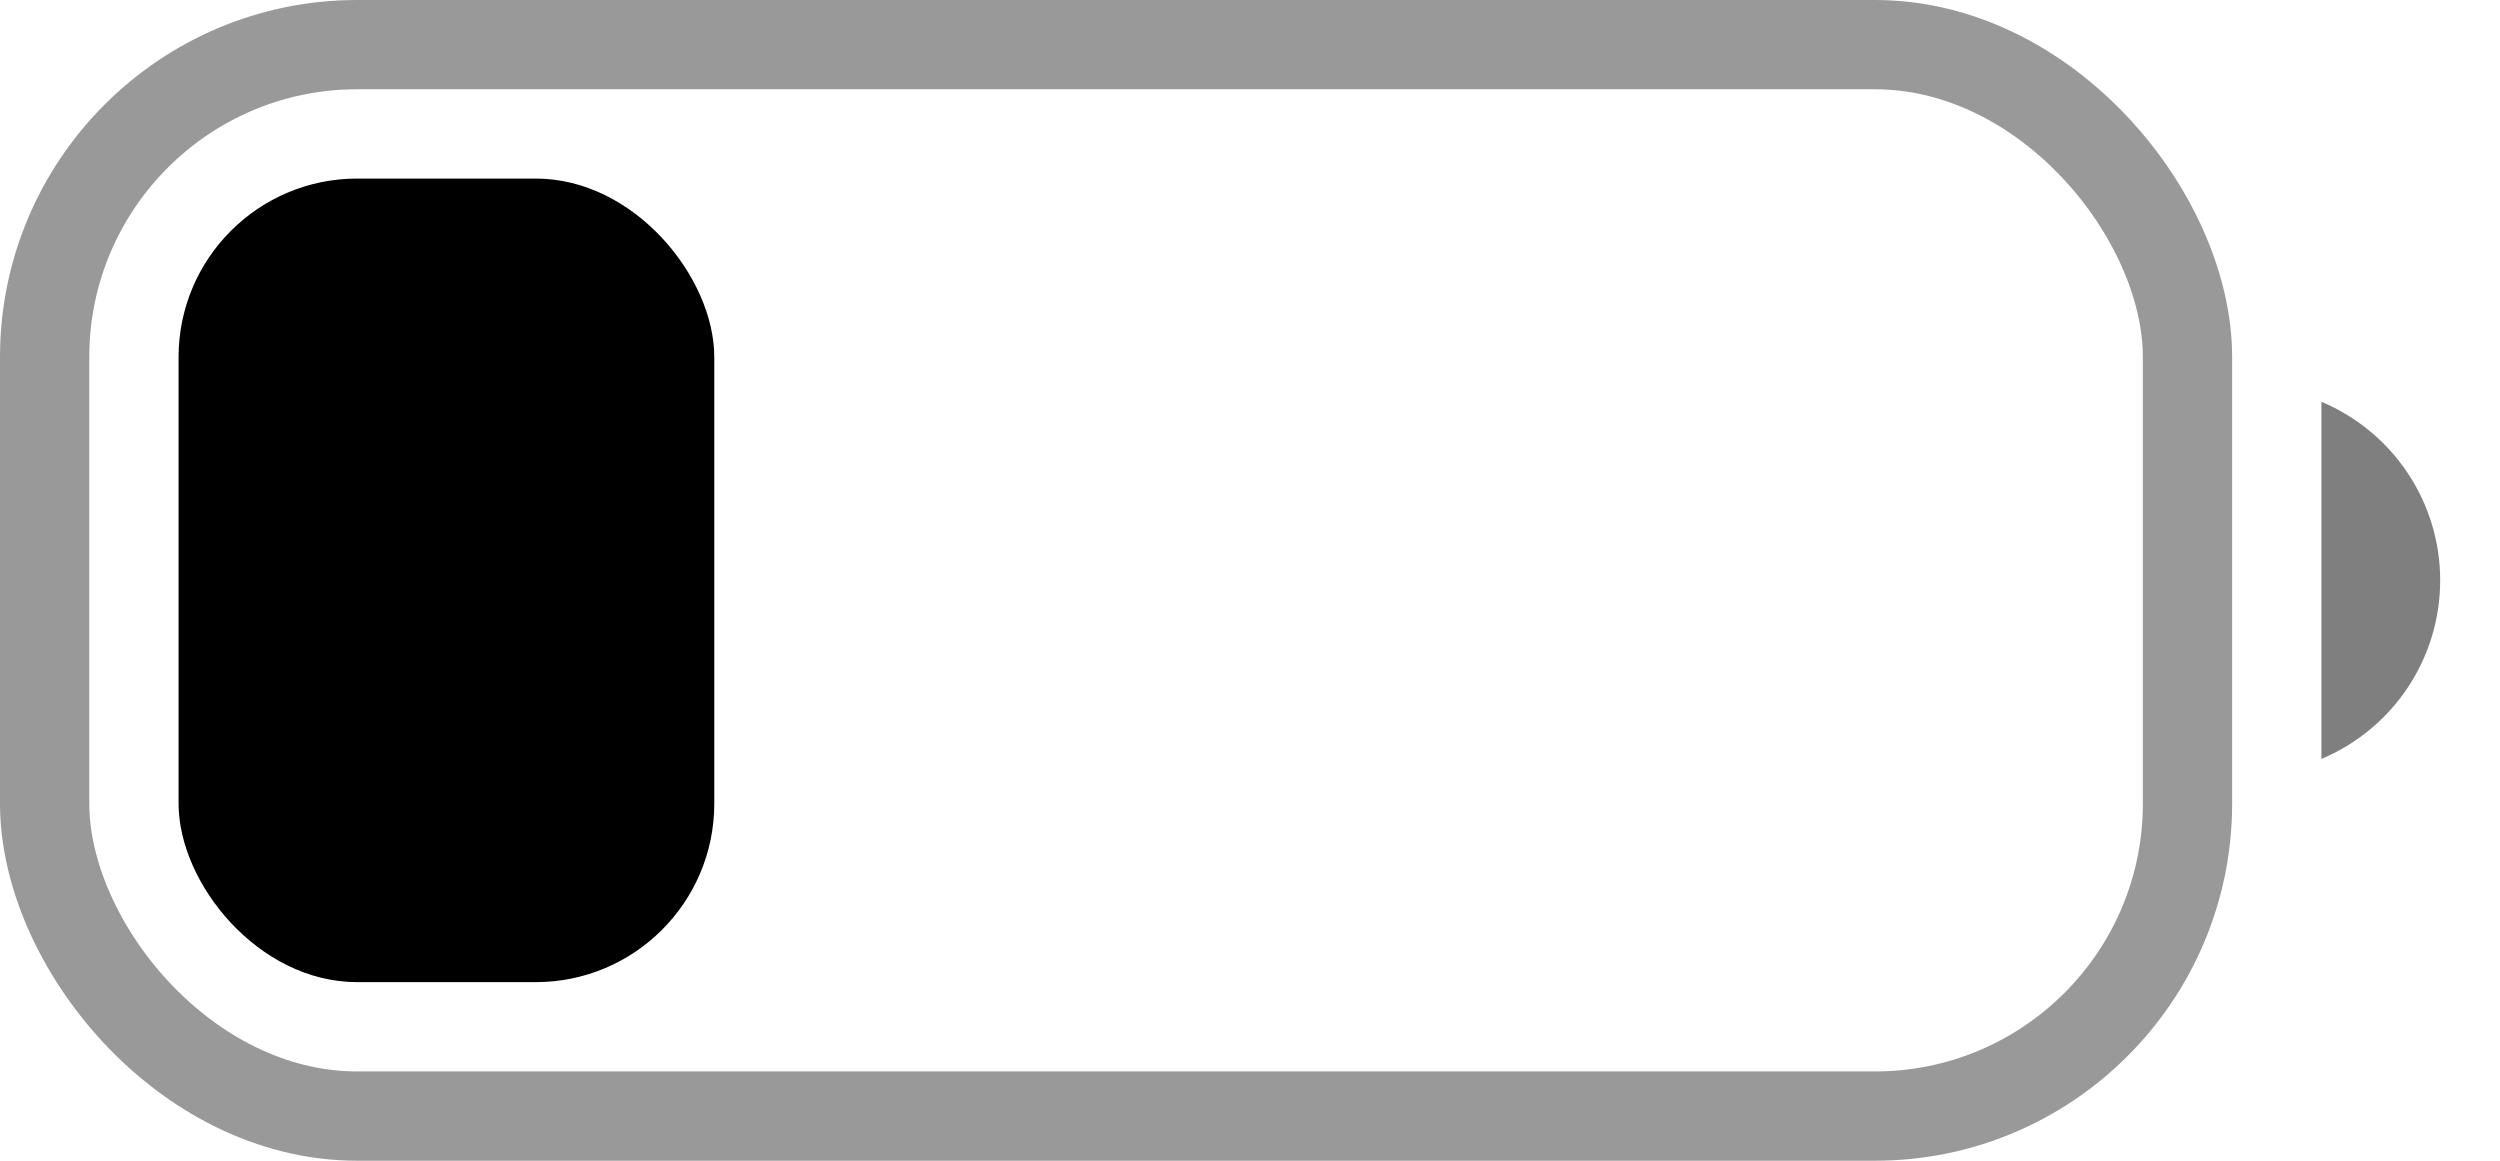 <svg width="28" height="13" viewBox="0 0 28 13" fill="none" xmlns="http://www.w3.org/2000/svg">
<rect opacity="0.4" x="0.5" y="0.5" width="24" height="12" rx="3.5" stroke="black"/>
<path opacity="0.5" d="M26 4.5V8.5C26.806 8.161 27.33 7.373 27.33 6.5C27.33 5.627 26.806 4.839 26 4.5" fill="black"/>
<rect x="2" y="2" width="6" height="9" rx="2" fill="black"/>
</svg>
